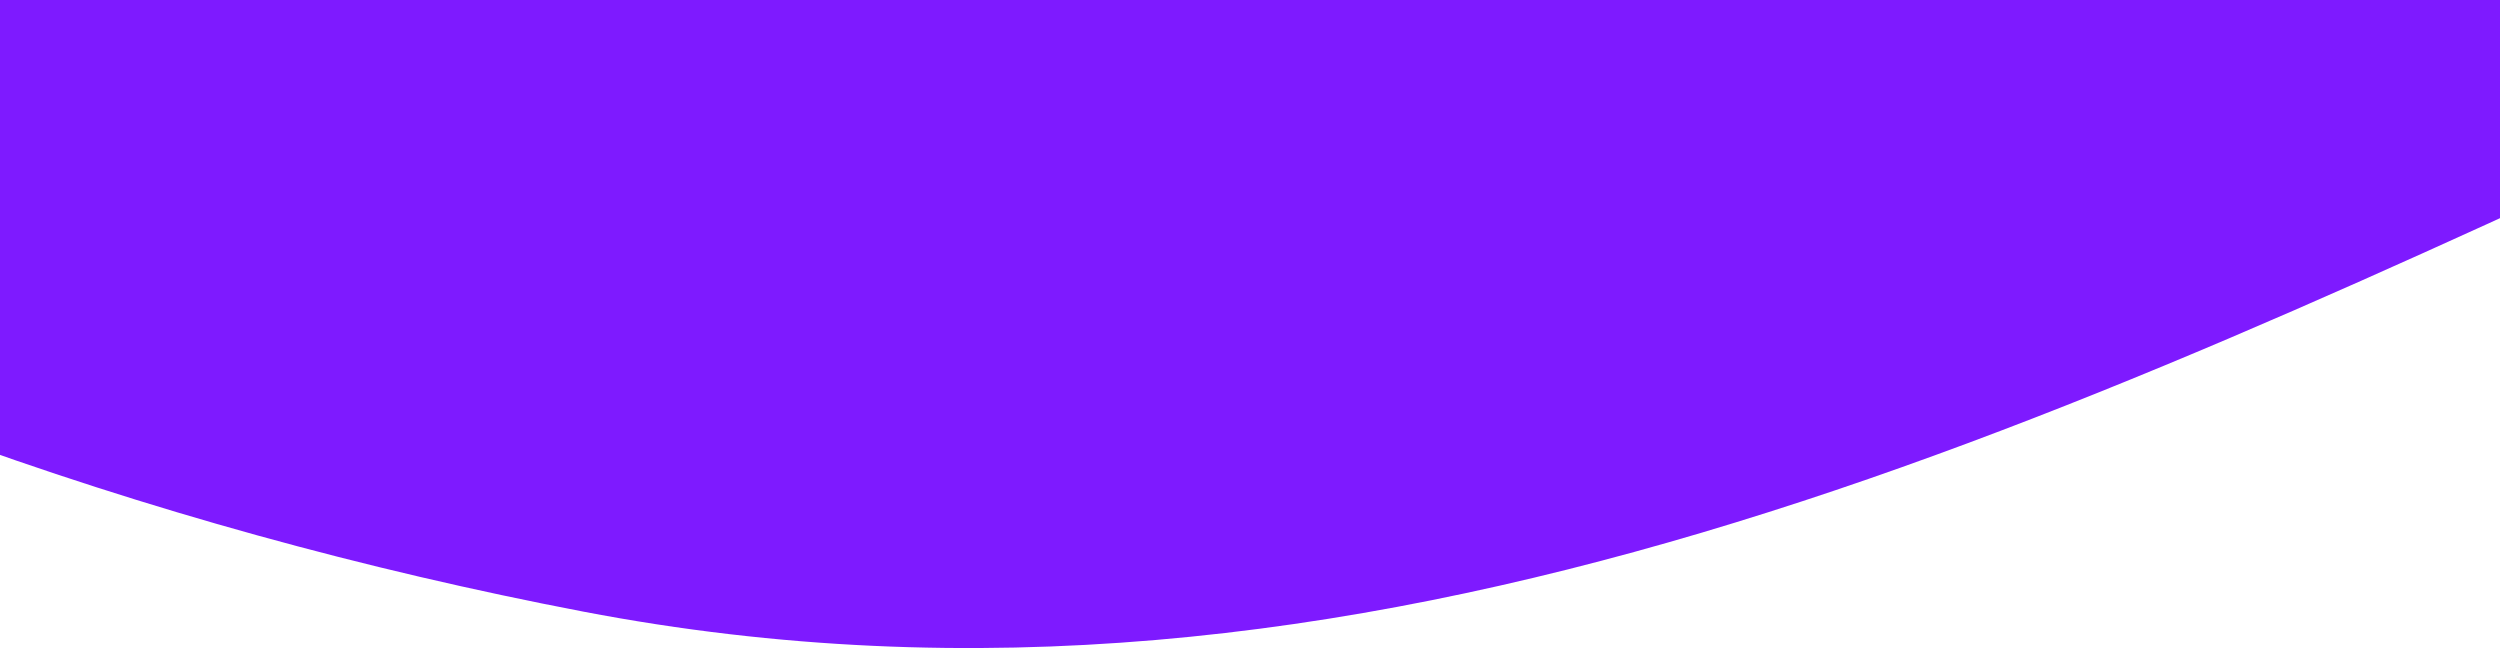 <svg width="320" height="86" viewBox="0 0 320 86" fill="none" xmlns="http://www.w3.org/2000/svg">
<g clip-path="url(#clip0_182_482)">
<path fill-rule="evenodd" clip-rule="evenodd" d="M74.649 78.285C-37.236 56.826 -147.068 -1.539 -203.116 -92.672C-259.009 -183.554 -236.138 -286.973 -208.581 -382.248C-180.453 -479.494 -154.377 -598.26 -47.871 -629.401C55.645 -659.668 157.303 -567.92 258.533 -518.826C333.482 -482.478 405.419 -447.26 455.573 -385.246C514.747 -312.078 582.334 -228.549 560.55 -145.39C538.419 -60.906 436.303 -25.609 351.088 13.618C264.123 53.651 174.898 97.511 74.649 78.285Z" fill="#7E1AFF"/>
</g>
<defs>
<clipPath id="clip0_182_482">
<rect width="320" height="86" fill="white"/>
</clipPath>
</defs>
</svg>

